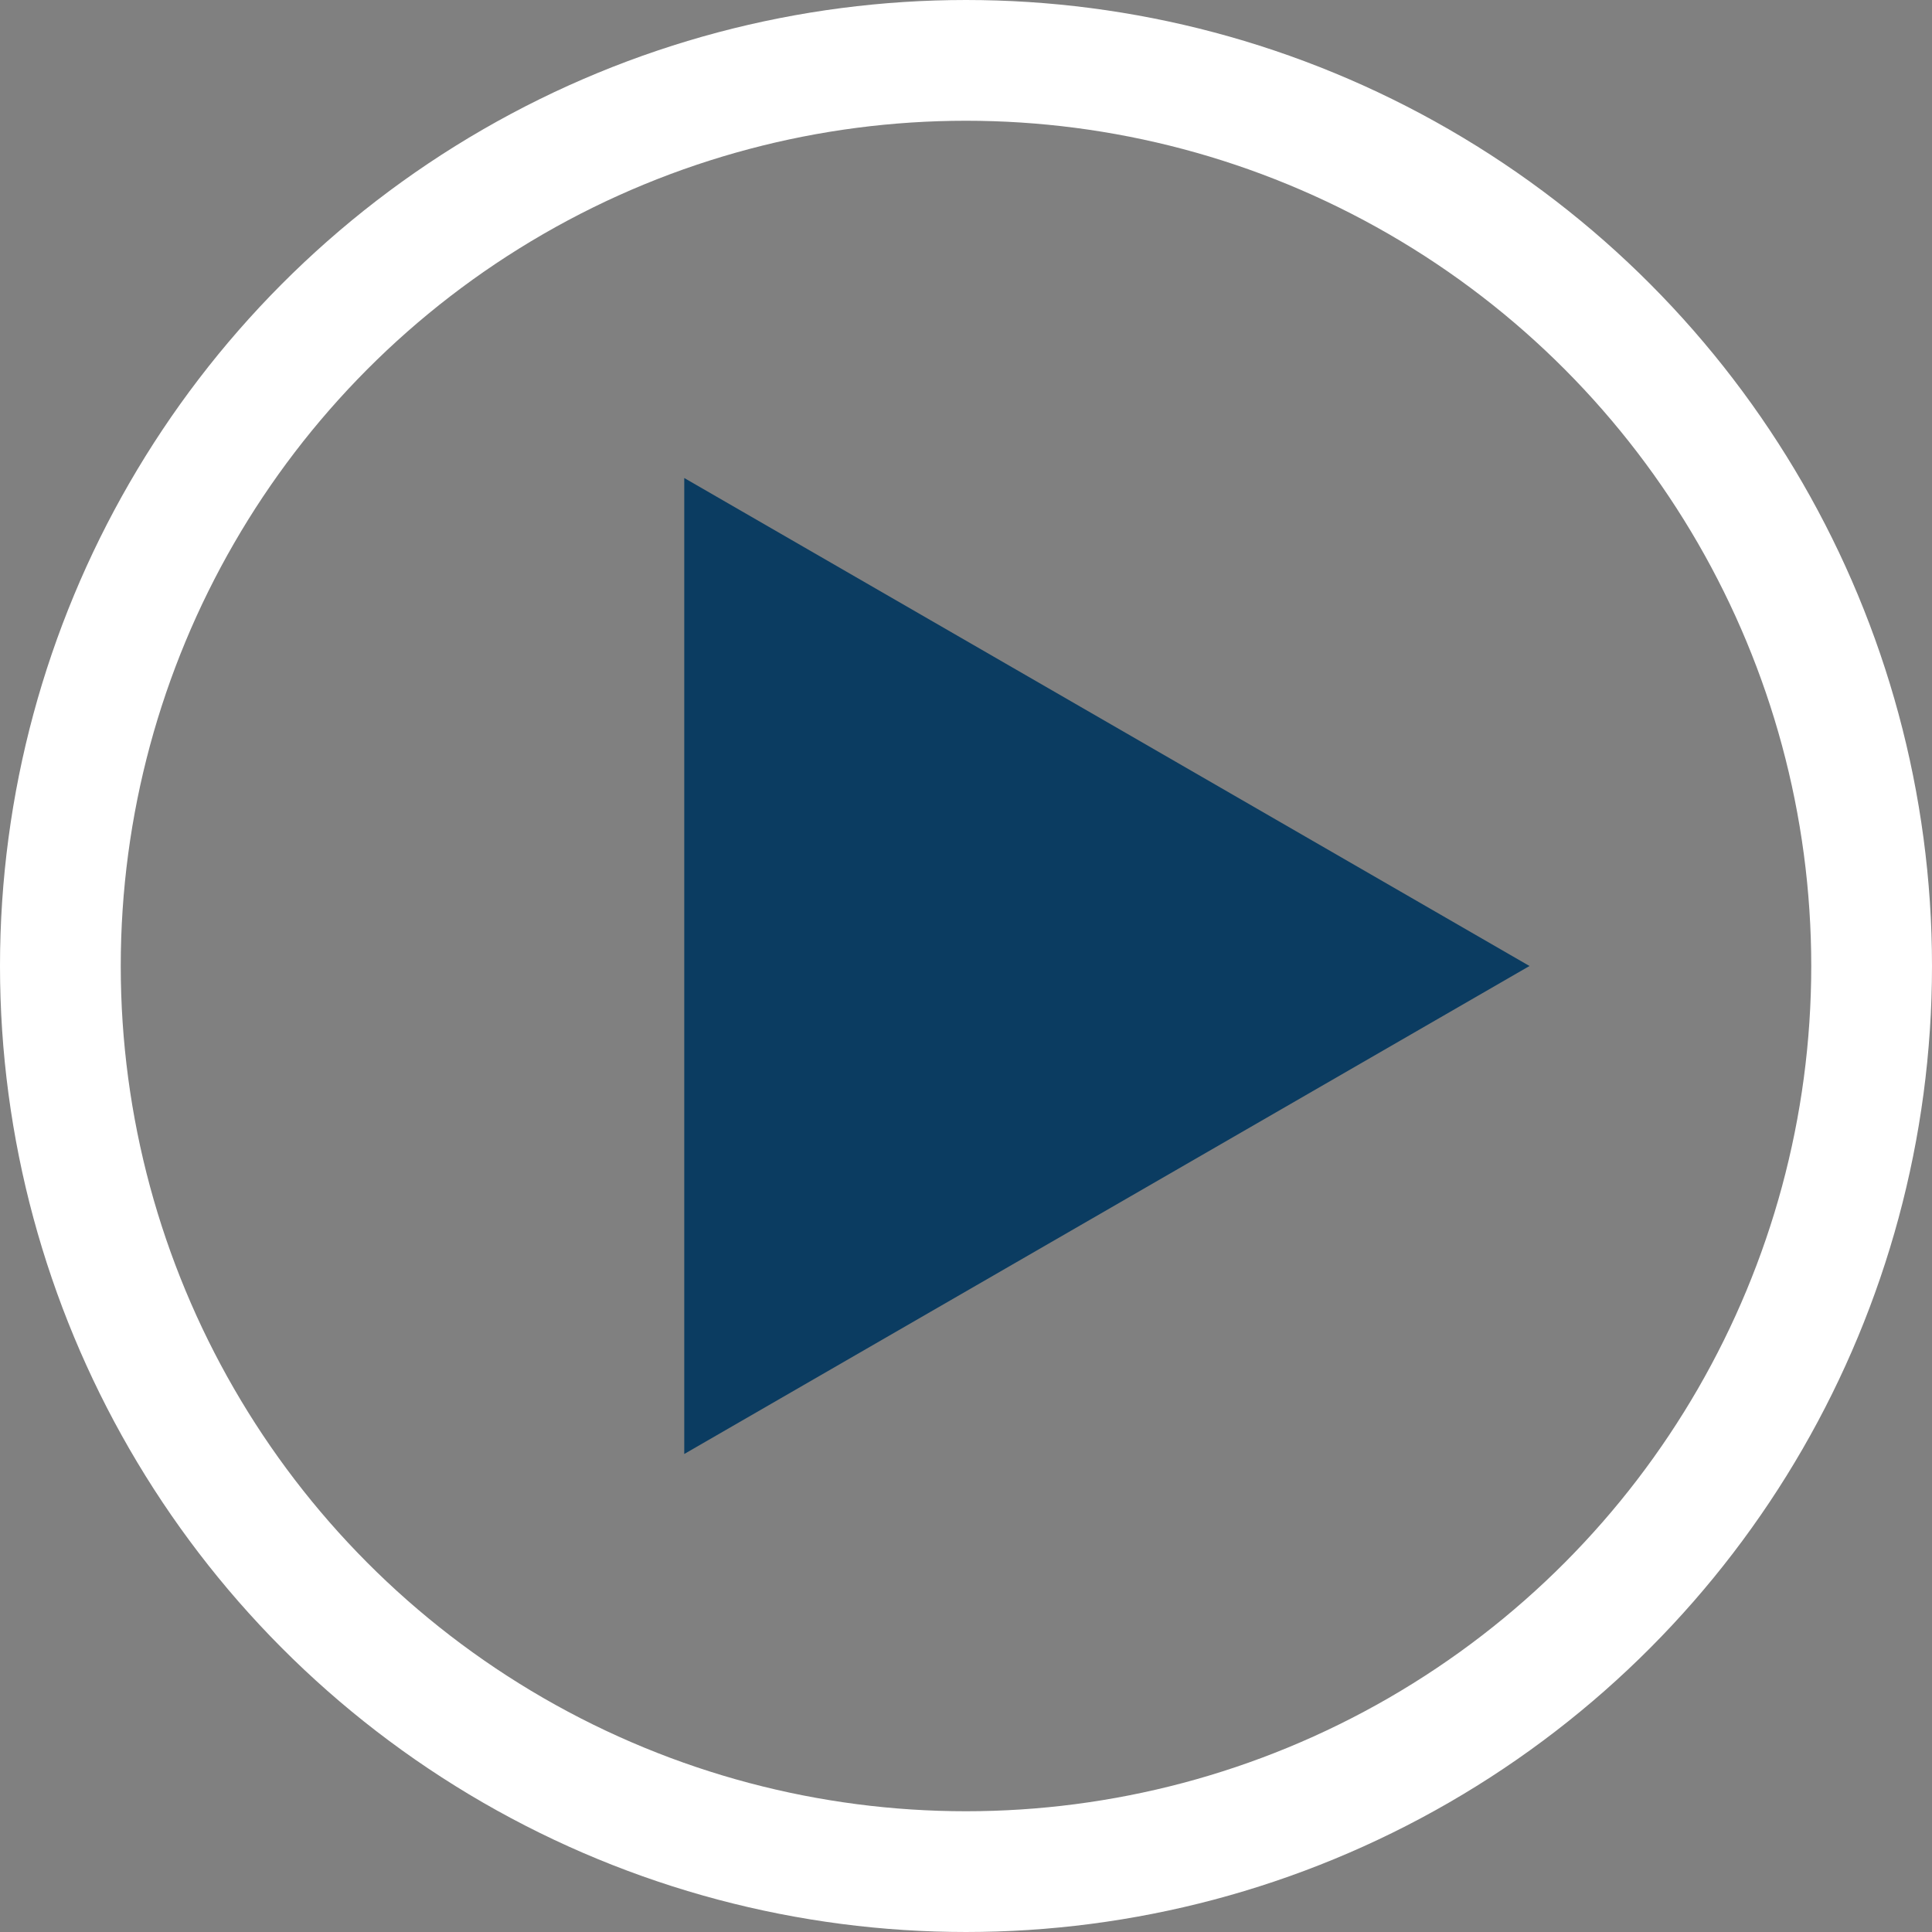 <svg width="24" height="24" viewBox="0 0 24 24" fill="none" xmlns="http://www.w3.org/2000/svg">
<rect x="0" y="0" width="24" height="24" fill="#808080" stroke="none"/>
<circle cx="12" cy="12" r="11.25" stroke="white" stroke-width="1.5"/>
<path d="M19 12L8.5 18.062L8.5 5.938L19 12Z" fill="#0b3c61"/>
</svg>
